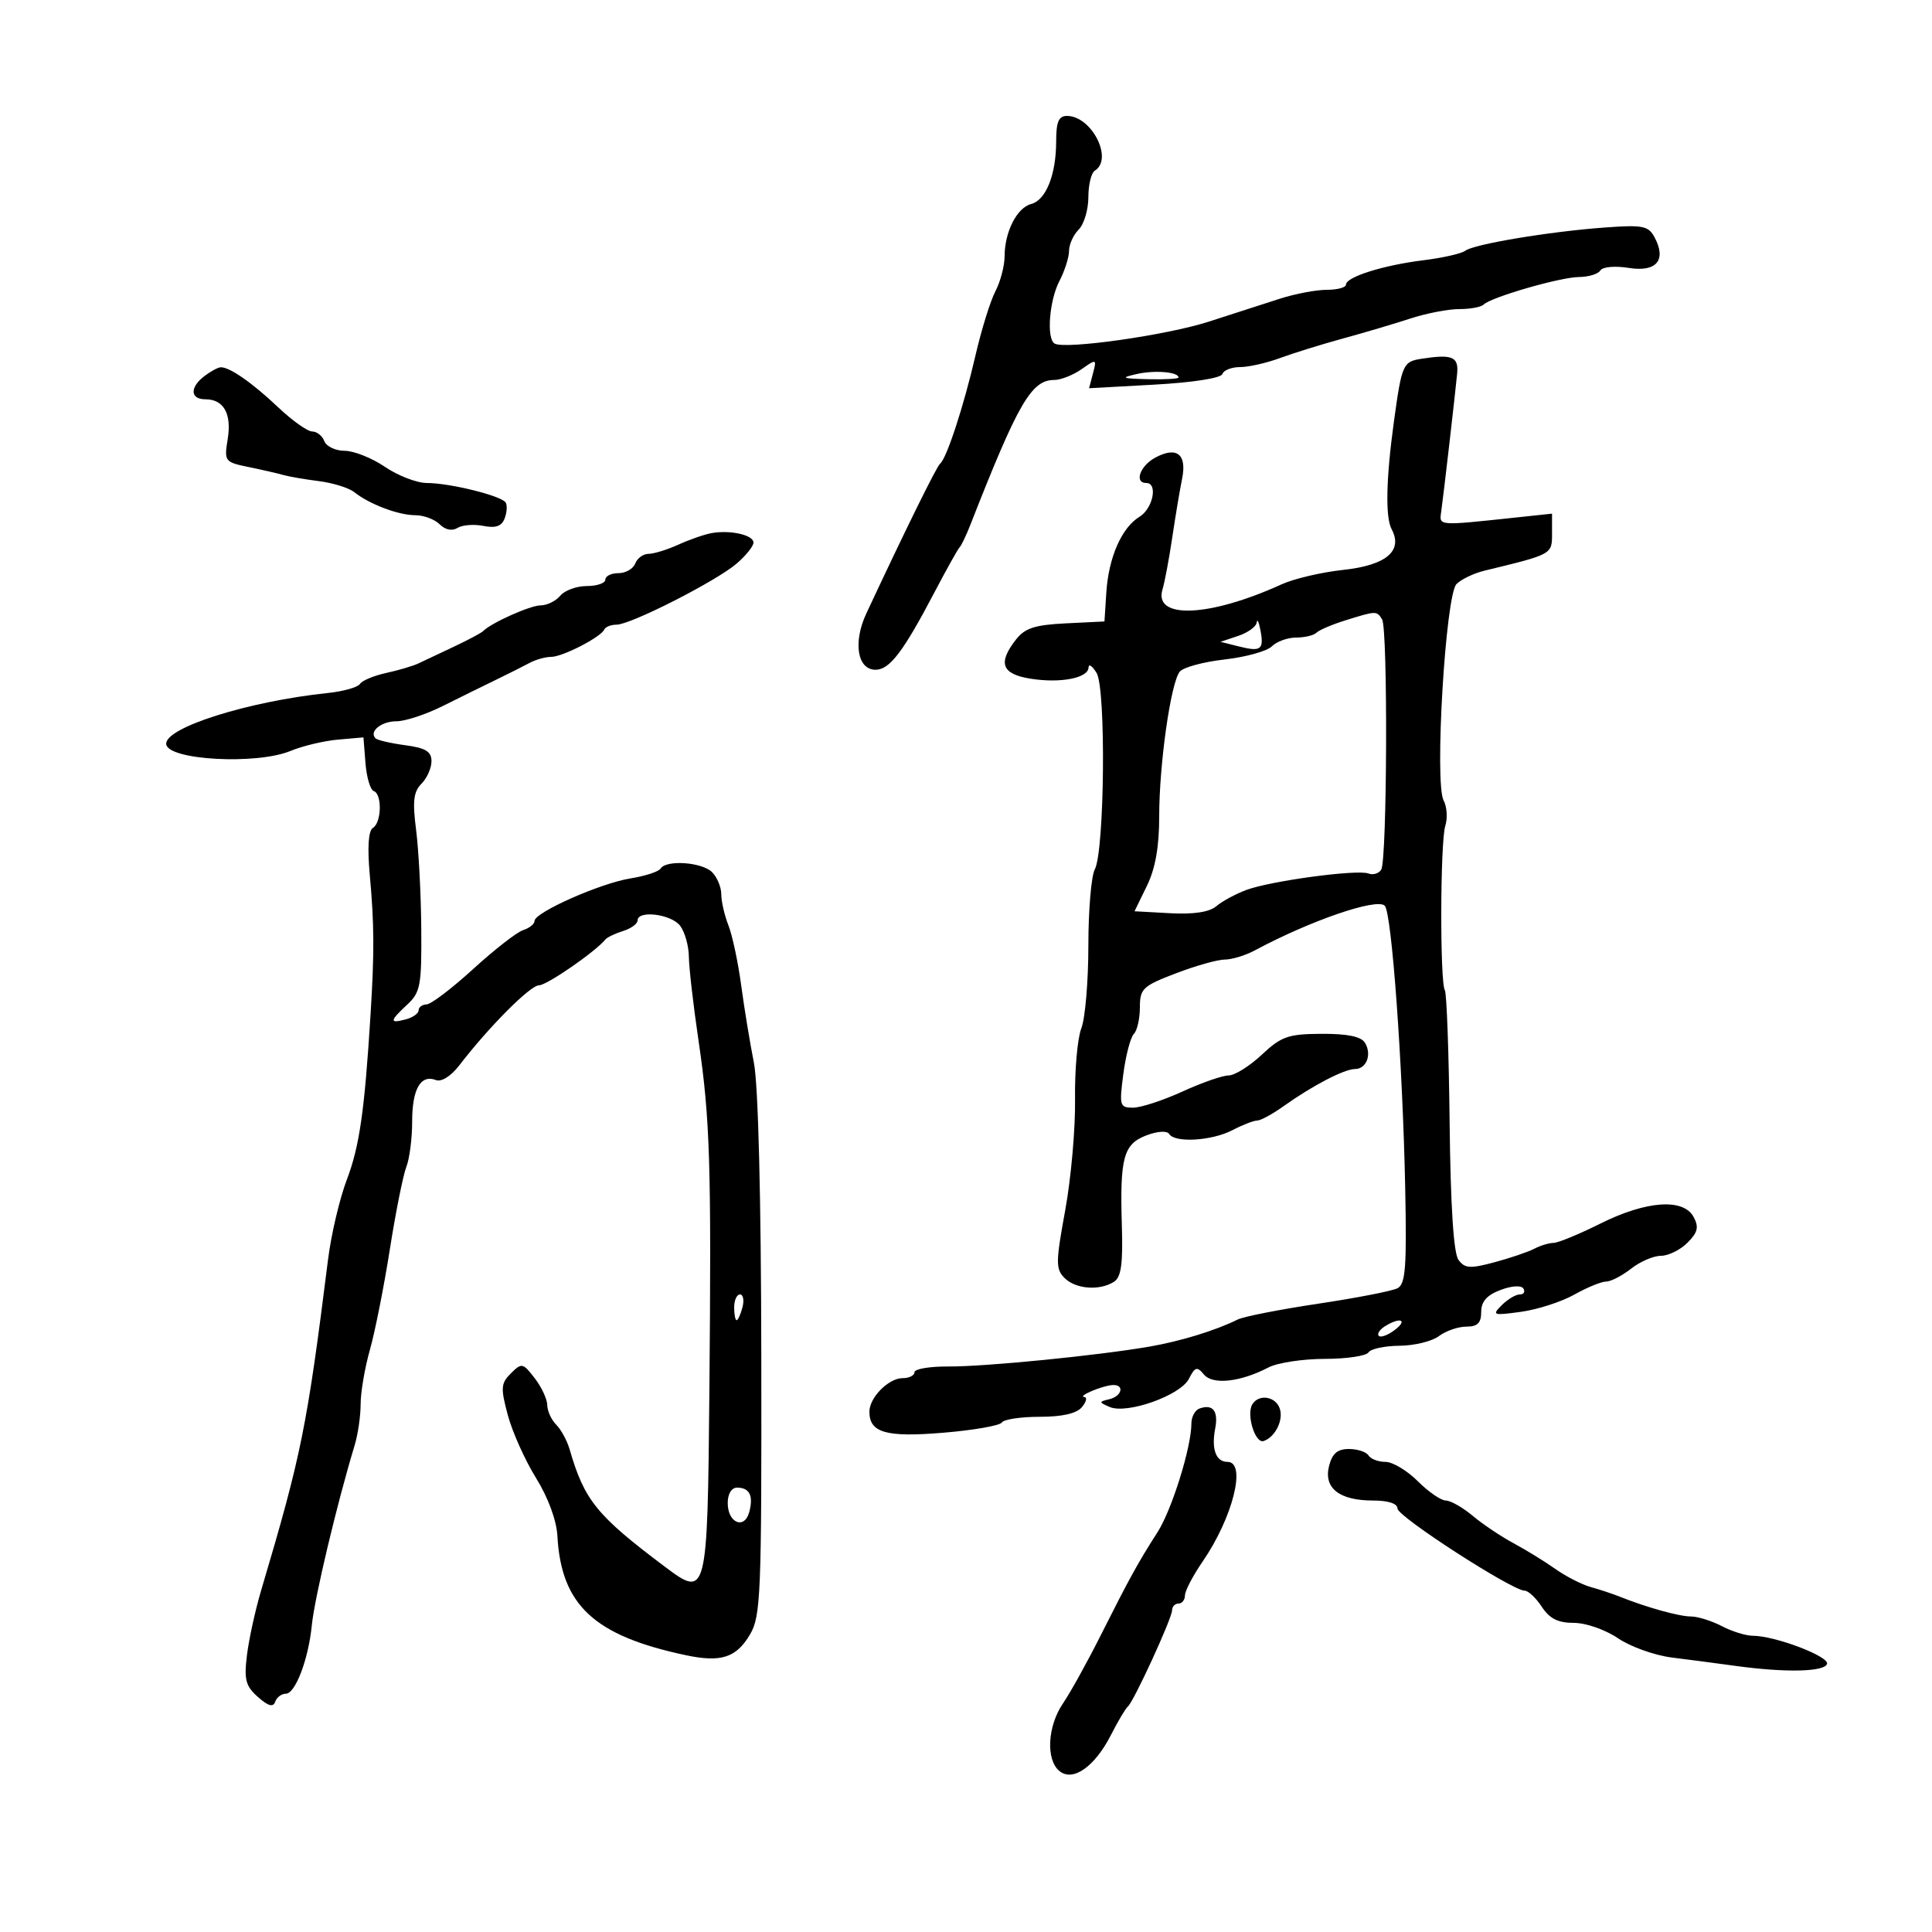 <svg xmlns="http://www.w3.org/2000/svg" width="300" height="300" viewBox="0 0 300 300" version="1.1">
	<path d="M 164 21.935 C 164 27.120, 162.421 31.077, 160.110 31.682 C 157.904 32.258, 156.002 36.008, 155.994 39.797 C 155.990 41.284, 155.348 43.726, 154.566 45.225 C 153.784 46.724, 152.388 51.224, 151.464 55.225 C 149.661 63.032, 146.994 71.186, 145.978 72 C 145.440 72.431, 140.641 82.174, 134.529 95.242 C 132.430 99.732, 133.123 104, 135.951 104 C 138.137 104, 140.244 101.233, 145.089 92 C 146.965 88.425, 148.725 85.275, 149 85 C 149.275 84.725, 150.029 83.150, 150.675 81.500 C 158.094 62.558, 160.154 59, 163.706 59 C 164.723 59, 166.628 58.249, 167.938 57.331 C 170.262 55.703, 170.307 55.720, 169.717 57.973 L 169.113 60.285 179.279 59.724 C 185.197 59.398, 189.596 58.712, 189.806 58.082 C 190.004 57.487, 191.245 57, 192.563 57 C 193.881 57, 196.656 56.373, 198.730 55.607 C 200.803 54.840, 205.200 53.475, 208.500 52.573 C 211.800 51.670, 216.525 50.270, 219 49.461 C 221.475 48.652, 224.888 47.992, 226.583 47.995 C 228.279 47.998, 229.982 47.685, 230.367 47.299 C 231.521 46.145, 242.297 43.031, 245.191 43.015 C 246.671 43.007, 248.161 42.549, 248.501 41.998 C 248.852 41.431, 250.767 41.259, 252.913 41.602 C 257.221 42.291, 258.818 40.396, 256.919 36.849 C 255.964 35.064, 255.106 34.896, 249.173 35.329 C 240.597 35.955, 228.819 37.919, 227.514 38.940 C 226.956 39.377, 224.025 40.040, 221 40.415 C 214.778 41.185, 209 43.008, 209 44.201 C 209 44.640, 207.666 45, 206.035 45 C 204.404 45, 201.142 45.615, 198.785 46.368 C 196.428 47.120, 191.449 48.727, 187.720 49.938 C 181.231 52.047, 165.320 54.307, 163.750 53.343 C 162.474 52.559, 162.935 46.649, 164.506 43.636 C 165.328 42.060, 166 39.955, 166 38.957 C 166 37.959, 166.675 36.468, 167.500 35.643 C 168.325 34.818, 169 32.562, 169 30.630 C 169 28.699, 169.450 26.840, 170 26.500 C 172.921 24.695, 169.512 18, 165.671 18 C 164.393 18, 164 18.925, 164 21.935 M 220.752 55.706 C 217.840 56.158, 217.675 56.533, 216.441 65.500 C 215.229 74.303, 215.101 80.320, 216.086 82.162 C 217.899 85.547, 215.243 87.781, 208.557 88.496 C 205.226 88.852, 200.925 89.861, 199 90.738 C 187.781 95.850, 179.072 96.209, 180.518 91.500 C 180.855 90.400, 181.532 86.800, 182.021 83.500 C 182.510 80.200, 183.199 76.091, 183.551 74.368 C 184.336 70.534, 182.746 69.263, 179.405 71.051 C 177.024 72.325, 176.072 75, 178 75 C 179.831 75, 179.031 78.964, 176.943 80.242 C 174.164 81.942, 172.142 86.556, 171.790 92 L 171.500 96.500 165.500 96.794 C 160.713 97.028, 159.151 97.533, 157.772 99.294 C 154.900 102.961, 155.530 104.669, 160.018 105.387 C 164.664 106.130, 168.986 105.293, 169.030 103.642 C 169.047 103.014, 169.610 103.400, 170.280 104.500 C 171.757 106.922, 171.522 132.157, 169.996 135.008 C 169.448 136.031, 169 141.369, 169 146.869 C 169 152.370, 168.508 158.137, 167.906 159.685 C 167.305 161.233, 166.867 166.196, 166.932 170.714 C 166.998 175.232, 166.312 182.974, 165.408 187.917 C 163.924 196.029, 163.914 197.057, 165.310 198.453 C 167.034 200.177, 170.725 200.460, 172.970 199.040 C 174.094 198.329, 174.383 196.277, 174.201 190.305 C 173.878 179.741, 174.451 177.646, 178.030 176.295 C 179.766 175.640, 181.224 175.554, 181.555 176.088 C 182.428 177.502, 188.184 177.153, 191.364 175.494 C 192.940 174.672, 194.670 174, 195.210 174 C 195.750 174, 197.609 172.987, 199.341 171.750 C 203.765 168.590, 208.742 166, 210.389 166 C 212.194 166, 213.061 163.716, 211.942 161.909 C 211.348 160.950, 209.200 160.510, 205.214 160.532 C 200.021 160.560, 198.970 160.928, 195.929 163.777 C 194.043 165.545, 191.726 166.993, 190.780 166.995 C 189.833 166.998, 186.600 168.125, 183.594 169.500 C 180.588 170.875, 177.141 172, 175.935 172 C 173.869 172, 173.782 171.697, 174.433 166.750 C 174.813 163.863, 175.546 161.072, 176.062 160.550 C 176.578 160.027, 177 158.177, 177 156.439 C 177 153.523, 177.433 153.112, 182.589 151.139 C 185.663 149.962, 189.081 149, 190.185 149 C 191.288 149, 193.386 148.360, 194.846 147.577 C 203.501 142.938, 213.804 139.397, 215.027 140.642 C 216.106 141.741, 217.805 165.184, 218.197 184.382 C 218.450 196.811, 218.253 199.392, 217 200.041 C 216.175 200.468, 210.636 201.547, 204.692 202.437 C 198.747 203.327, 193.122 204.433, 192.192 204.894 C 188.744 206.602, 183.359 208.255, 178.500 209.098 C 170.448 210.494, 152.937 212.226, 147.250 212.188 C 144.363 212.169, 142 212.569, 142 213.077 C 142 213.585, 141.170 214, 140.155 214 C 137.976 214, 135 217.006, 135 219.206 C 135 222.478, 137.587 223.214, 146.479 222.473 C 151.182 222.081, 155.275 221.365, 155.574 220.880 C 155.873 220.396, 158.511 220, 161.437 220 C 164.944 220, 167.179 219.489, 168 218.500 C 168.685 217.675, 168.852 216.968, 168.372 216.930 C 167.209 216.836, 171.155 215.160, 172.750 215.070 C 174.656 214.963, 174.240 216.796, 172.250 217.272 C 170.606 217.665, 170.610 217.738, 172.305 218.473 C 174.983 219.635, 183.291 216.690, 184.605 214.114 C 185.563 212.237, 185.876 212.145, 186.943 213.431 C 188.311 215.079, 192.603 214.612, 196.956 212.340 C 198.355 211.610, 202.286 211.010, 205.691 211.006 C 209.096 211.003, 212.160 210.550, 212.500 210 C 212.840 209.450, 215.004 208.986, 217.309 208.968 C 219.614 208.951, 222.374 208.276, 223.441 207.468 C 224.509 206.661, 226.421 206, 227.691 206 C 229.428 206, 230 205.435, 230 203.719 C 230 202.104, 230.874 201.108, 232.996 200.308 C 234.749 199.646, 236.225 199.555, 236.555 200.088 C 236.865 200.590, 236.609 201, 235.988 201 C 235.366 201, 234.106 201.751, 233.188 202.669 C 231.630 204.227, 231.827 204.296, 236.174 203.700 C 238.735 203.349, 242.456 202.148, 244.445 201.031 C 246.434 199.914, 248.661 199, 249.396 199 C 250.130 199, 251.874 198.100, 253.273 197 C 254.671 195.900, 256.757 195, 257.908 195 C 259.058 195, 260.910 194.090, 262.023 192.977 C 263.630 191.370, 263.828 190.547, 262.988 188.977 C 261.410 186.029, 255.647 186.436, 248.500 190 C 245.200 191.646, 241.931 192.994, 241.236 192.996 C 240.541 192.998, 239.191 193.408, 238.236 193.906 C 237.281 194.405, 234.501 195.349, 232.058 196.004 C 228.253 197.025, 227.451 196.970, 226.466 195.623 C 225.712 194.591, 225.241 187.279, 225.097 174.331 C 224.977 163.485, 224.643 154.232, 224.356 153.768 C 223.576 152.504, 223.634 130.729, 224.425 128.237 C 224.802 127.048, 224.684 125.271, 224.162 124.288 C 222.722 121.572, 224.460 92.397, 226.164 90.693 C 226.910 89.947, 228.865 89.012, 230.510 88.613 C 241.077 86.054, 241 86.097, 241 82.841 L 241 79.760 235.250 80.373 C 223.237 81.655, 223.475 81.673, 223.784 79.500 C 224.136 77.018, 225.941 61.383, 226.263 58.027 C 226.516 55.385, 225.522 54.967, 220.752 55.706 M 31.750 58.392 C 29.452 60.137, 29.518 62, 31.878 62 C 34.741 62, 35.999 64.234, 35.358 68.181 C 34.796 71.646, 34.879 71.757, 38.641 72.529 C 40.763 72.965, 43.175 73.518, 44 73.759 C 44.825 74, 47.300 74.427, 49.500 74.707 C 51.700 74.987, 54.175 75.756, 55 76.415 C 57.350 78.292, 61.864 80, 64.476 80 C 65.785 80, 67.491 80.634, 68.266 81.409 C 69.137 82.280, 70.197 82.496, 71.041 81.975 C 71.792 81.511, 73.600 81.370, 75.059 81.662 C 76.961 82.042, 77.896 81.715, 78.359 80.506 C 78.715 79.578, 78.788 78.465, 78.520 78.033 C 77.875 76.990, 69.852 75, 66.289 75 C 64.736 75, 61.809 73.875, 59.785 72.500 C 57.762 71.125, 54.943 70, 53.522 70 C 52.100 70, 50.678 69.325, 50.362 68.500 C 50.045 67.675, 49.196 67, 48.475 67 C 47.753 67, 45.380 65.313, 43.200 63.250 C 39.160 59.428, 35.635 56.975, 34.264 57.032 C 33.844 57.049, 32.712 57.661, 31.750 58.392 M 176.500 58.082 C 173.920 58.668, 174.165 58.780, 178.250 58.882 C 180.863 58.947, 183 58.827, 183 58.617 C 183 57.750, 179.303 57.445, 176.500 58.082 M 110.500 82.779 C 109.400 82.975, 107.082 83.780, 105.349 84.568 C 103.616 85.356, 101.526 86, 100.706 86 C 99.885 86, 98.955 86.675, 98.638 87.500 C 98.322 88.325, 97.149 89, 96.031 89 C 94.914 89, 94 89.450, 94 90 C 94 90.550, 92.705 91, 91.122 91 C 89.540 91, 87.685 91.675, 87 92.500 C 86.315 93.325, 84.947 94, 83.959 94 C 82.346 94, 76.267 96.721, 75.001 98.010 C 74.725 98.290, 72.700 99.369, 70.500 100.407 C 68.300 101.445, 65.810 102.621, 64.967 103.020 C 64.124 103.419, 61.874 104.084, 59.967 104.498 C 58.060 104.913, 56.227 105.679, 55.894 106.201 C 55.561 106.724, 53.311 107.358, 50.894 107.611 C 38.530 108.904, 25.606 112.987, 25.806 115.536 C 26.003 118.035, 39.838 118.796, 45.128 116.599 C 46.983 115.829, 50.286 115.042, 52.468 114.849 L 56.437 114.500 56.751 118.500 C 56.924 120.700, 57.501 122.650, 58.033 122.833 C 59.354 123.289, 59.259 127.722, 57.910 128.556 C 57.199 128.995, 57.029 131.535, 57.420 135.865 C 58.117 143.561, 58.140 147.827, 57.541 157.500 C 56.612 172.498, 55.822 178.006, 53.863 183.154 C 52.744 186.094, 51.433 191.650, 50.949 195.500 C 47.657 221.705, 46.818 225.856, 40.537 247 C 39.639 250.025, 38.654 254.526, 38.349 257.001 C 37.878 260.815, 38.137 261.808, 40.043 263.501 C 41.644 264.924, 42.418 265.140, 42.729 264.250 C 42.970 263.562, 43.714 263, 44.382 263 C 45.864 263, 47.897 257.650, 48.417 252.382 C 48.835 248.144, 52.337 233.425, 55.068 224.429 C 55.580 222.740, 56 219.855, 56 218.017 C 56 216.179, 56.648 212.386, 57.440 209.588 C 58.233 206.790, 59.625 199.775, 60.534 194 C 61.443 188.225, 62.595 182.466, 63.093 181.203 C 63.592 179.940, 64 176.767, 64 174.153 C 64 169.105, 65.319 166.801, 67.690 167.711 C 68.545 168.039, 70.026 167.107, 71.318 165.428 C 75.931 159.430, 82.335 153, 83.695 153 C 84.903 153, 92.456 147.785, 94 145.885 C 94.275 145.546, 95.513 144.954, 96.750 144.567 C 97.987 144.181, 99 143.446, 99 142.933 C 99 141.289, 104.231 141.936, 105.608 143.750 C 106.339 144.713, 106.951 146.883, 106.968 148.574 C 106.986 150.264, 107.659 156.114, 108.465 161.574 C 110.256 173.701, 110.475 180.809, 110.151 216.170 C 109.862 247.761, 109.758 248.174, 103.315 243.335 C 92.646 235.323, 90.752 232.992, 88.448 225.047 C 88.056 223.697, 87.121 221.978, 86.368 221.225 C 85.616 220.473, 84.990 219.102, 84.978 218.179 C 84.966 217.255, 84.087 215.375, 83.025 214 C 81.189 211.621, 81.010 211.584, 79.339 213.245 C 77.772 214.801, 77.719 215.500, 78.850 219.730 C 79.548 222.338, 81.516 226.728, 83.225 229.486 C 85.111 232.528, 86.419 236.073, 86.553 238.500 C 87.145 249.252, 92.262 254.003, 106.500 257.020 C 111.964 258.177, 114.324 257.414, 116.459 253.801 C 118.133 250.967, 118.268 247.628, 118.215 210.615 C 118.179 185.795, 117.739 168.403, 117.061 165 C 116.458 161.975, 115.572 156.575, 115.091 153 C 114.611 149.425, 113.719 145.233, 113.109 143.685 C 112.499 142.137, 112 139.967, 112 138.863 C 112 137.760, 111.357 136.214, 110.571 135.429 C 109.010 133.867, 103.441 133.477, 102.581 134.869 C 102.286 135.346, 100.175 136.036, 97.891 136.401 C 93.229 137.147, 83 141.683, 83 143.005 C 83 143.478, 82.209 144.116, 81.242 144.423 C 80.275 144.730, 76.788 147.443, 73.492 150.452 C 70.196 153.462, 66.938 155.941, 66.250 155.962 C 65.563 155.983, 65 156.398, 65 156.883 C 65 157.369, 64.100 158.002, 63 158.290 C 60.440 158.959, 60.483 158.560, 63.245 155.986 C 65.287 154.084, 65.484 153.013, 65.414 144.197 C 65.372 138.864, 65.011 131.970, 64.613 128.877 C 64.038 124.421, 64.211 122.932, 65.444 121.699 C 66.300 120.843, 67 119.270, 67 118.203 C 67 116.690, 66.103 116.143, 62.917 115.716 C 60.672 115.415, 58.602 114.935, 58.317 114.651 C 57.256 113.589, 59.202 112, 61.564 112 C 62.909 112, 66.145 110.934, 68.755 109.630 C 71.365 108.327, 75.075 106.498, 77 105.566 C 78.925 104.634, 81.281 103.450, 82.236 102.936 C 83.191 102.421, 84.697 102, 85.582 102 C 87.358 102, 93.306 98.936, 93.833 97.750 C 94.017 97.338, 94.876 97, 95.742 97 C 97.930 97, 111.210 90.243, 114.386 87.513 C 115.824 86.278, 117 84.810, 117 84.250 C 117 83.073, 113.410 82.260, 110.500 82.779 M 208.832 96.355 C 206.814 96.985, 204.827 97.838, 204.415 98.250 C 204.003 98.662, 202.585 99, 201.262 99 C 199.939 99, 198.244 99.614, 197.494 100.363 C 196.744 101.113, 193.441 102.031, 190.155 102.403 C 186.868 102.775, 183.736 103.624, 183.194 104.290 C 181.795 106.007, 180 118.640, 180 126.763 C 180 131.509, 179.406 134.862, 178.084 137.571 L 176.168 141.500 181.696 141.803 C 185.347 142.003, 187.781 141.635, 188.862 140.718 C 189.763 139.954, 191.850 138.822, 193.500 138.203 C 197.263 136.790, 210.752 134.967, 212.496 135.637 C 213.212 135.912, 214.103 135.643, 214.476 135.039 C 215.398 133.547, 215.521 97.652, 214.609 96.176 C 213.774 94.825, 213.729 94.826, 208.832 96.355 M 195.136 96.667 C 195.061 97.308, 193.766 98.245, 192.258 98.747 L 189.515 99.662 192.376 100.379 C 195.819 101.244, 196.296 100.880, 195.717 97.836 C 195.472 96.551, 195.211 96.025, 195.136 96.667 M 114 203 C 114 204.100, 114.173 205, 114.383 205 C 114.594 205, 115.002 204.100, 115.290 203 C 115.577 201.900, 115.405 201, 114.906 201 C 114.408 201, 114 201.900, 114 203 M 215.029 205.961 C 214.220 206.473, 213.803 207.136, 214.102 207.435 C 214.401 207.735, 215.513 207.323, 216.573 206.521 C 218.681 204.926, 217.400 204.461, 215.029 205.961 M 194.465 218.057 C 193.493 219.629, 194.896 224.201, 196.215 223.762 C 198.047 223.151, 199.371 220.410, 198.691 218.636 C 197.984 216.795, 195.459 216.449, 194.465 218.057 M 186.250 218.718 C 185.563 218.965, 185 220.007, 185 221.035 C 185 224.721, 181.968 234.444, 179.728 237.938 C 176.709 242.648, 175.377 245.068, 170.884 254 C 168.809 258.125, 166.190 262.850, 165.062 264.500 C 162.655 268.024, 162.374 273.235, 164.495 274.996 C 166.591 276.735, 169.986 274.358, 172.526 269.374 C 173.612 267.243, 174.781 265.275, 175.124 265 C 176.024 264.278, 182 251.279, 182 250.042 C 182 249.469, 182.450 249, 183 249 C 183.550 249, 184 248.429, 184 247.732 C 184 247.035, 185.233 244.672, 186.739 242.482 C 191.446 235.641, 193.604 227, 190.607 227 C 188.805 227, 188.080 225.030, 188.697 221.804 C 189.215 219.093, 188.328 217.973, 186.250 218.718 M 206.372 227.656 C 205.515 231.070, 207.977 233, 213.191 233 C 215.569 233, 217.002 233.470, 217.005 234.250 C 217.010 235.499, 234.823 247, 236.751 247 C 237.311 247, 238.507 248.125, 239.408 249.500 C 240.614 251.340, 241.927 252, 244.384 252 C 246.253 252, 249.270 253.051, 251.243 254.390 C 253.180 255.704, 256.955 257.052, 259.632 257.385 C 262.310 257.718, 266.750 258.300, 269.500 258.680 C 277.220 259.744, 283.279 259.615, 283.700 258.378 C 284.094 257.219, 275.621 254, 272.176 254 C 271.105 254, 268.940 253.328, 267.364 252.506 C 265.789 251.685, 263.632 251.010, 262.571 251.006 C 260.719 251, 255.714 249.607, 251.500 247.924 C 250.400 247.485, 248.375 246.813, 247 246.432 C 245.625 246.050, 243.152 244.784, 241.504 243.619 C 239.856 242.453, 236.931 240.654, 235.004 239.620 C 233.077 238.586, 230.228 236.674, 228.673 235.370 C 227.119 234.067, 225.241 233, 224.500 233 C 223.760 233, 221.804 231.650, 220.154 230 C 218.504 228.350, 216.246 227, 215.136 227 C 214.026 227, 212.840 226.550, 212.500 226 C 212.160 225.450, 210.792 225, 209.460 225 C 207.673 225, 206.863 225.696, 206.372 227.656 M 113 233.393 C 113 236.506, 115.617 237.571, 116.353 234.757 C 117.014 232.231, 116.388 231, 114.441 231 C 113.588 231, 113 231.976, 113 233.393" stroke="none" fill="black" fill-rule="evenodd"/>
</svg>